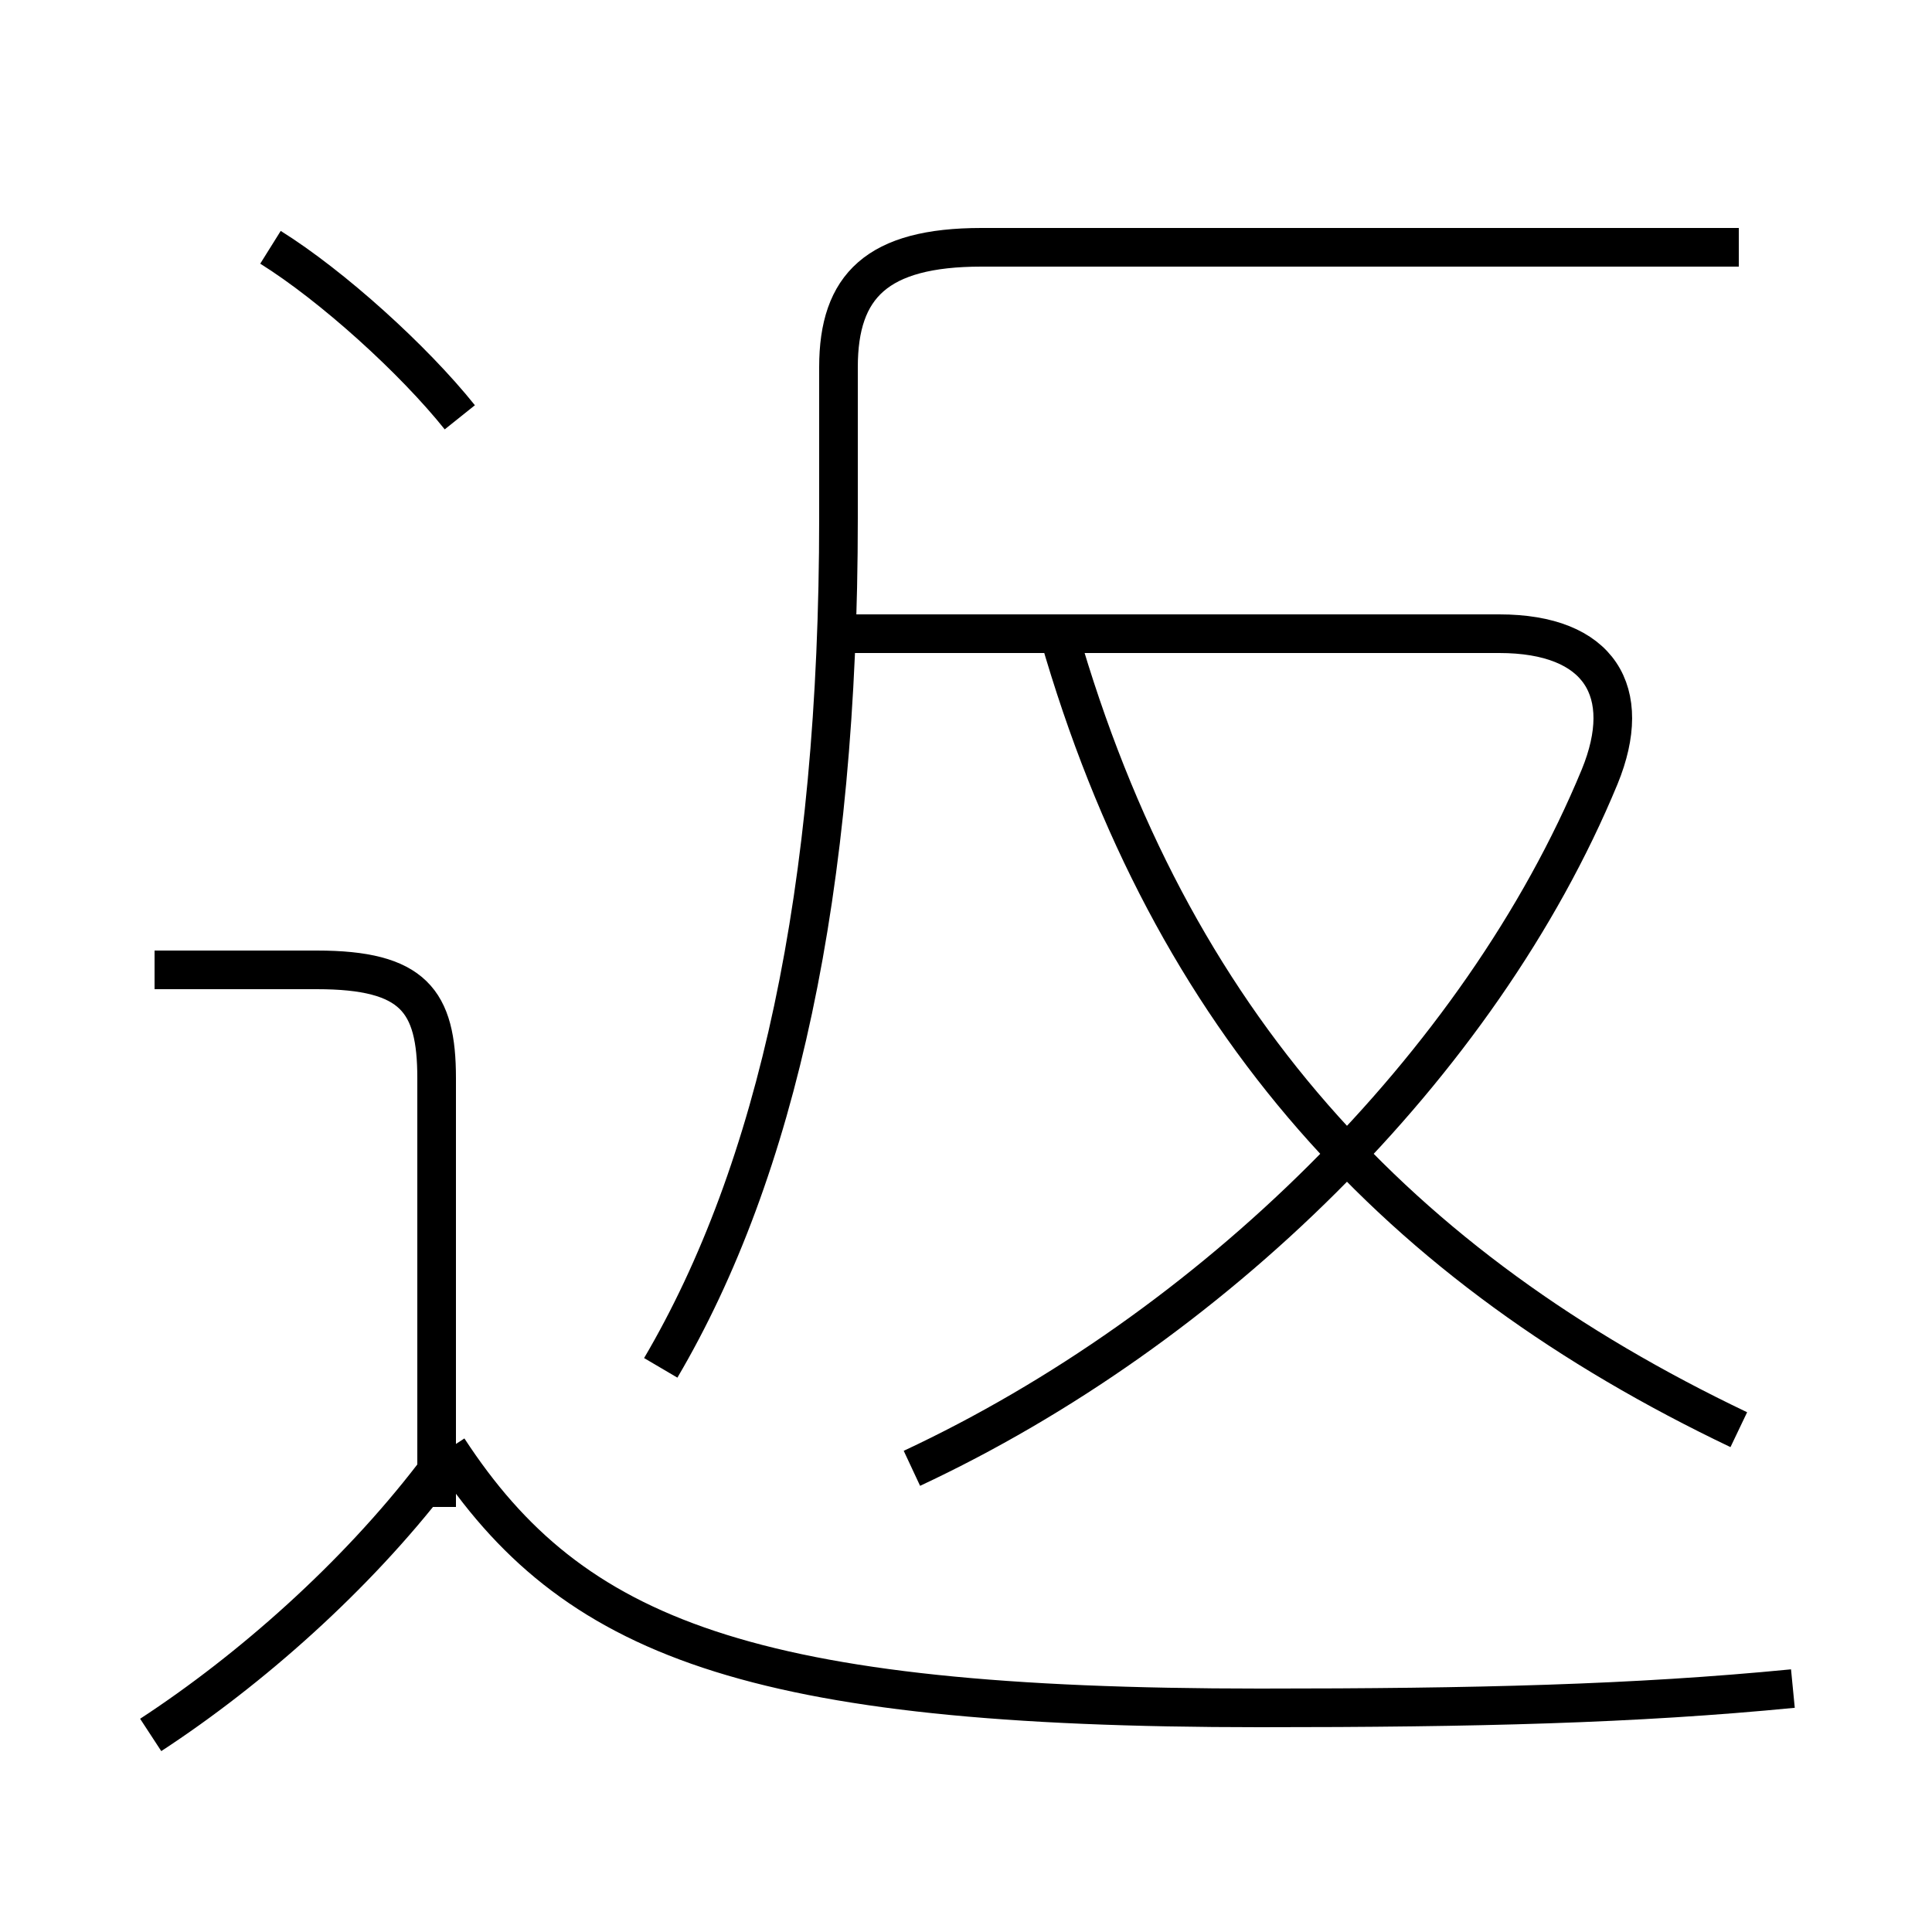 <?xml version='1.0' encoding='utf8'?>
<svg viewBox="0.0 -44.0 50.0 50.0" version="1.1" xmlns="http://www.w3.org/2000/svg">
<rect x="0.0" y="-44.0" width="50.0" height="50.0" fill="#808080" stroke="none"/>
<rect x="-1000" y="-1000" width="2000" height="2000" stroke="white" fill="white"/>
<g style="fill:none; stroke:#000000;  stroke-width:1">
<path d="M 17.1 8.6 C 20.1 13.7 21.7 20.9 21.7 30.6 L 21.7 34.5 C 21.7 36.6 22.7 37.6 25.4 37.6 L 45.0 37.6 M 23.6 6.0 C 31.3 9.6 38.3 16.4 41.4 23.9 C 42.3 26.1 41.4 27.6 38.8 27.6 L 21.9 27.6 M 45.0 7.0 C 36.2 11.2 30.3 17.5 27.4 27.6 M 11.9 33.2 C 10.7 34.7 8.6 36.6 7.0 37.6 M 3.9 -0.9 C 6.5 0.8 9.2 3.2 11.2 5.8 M 11.3 5.0 L 11.3 16.1 C 11.3 18.1 10.7 18.9 8.2 18.9 L 4.0 18.9 M 46.4 0.3 C 42.3 -0.1 38.2 -0.2 32.6 -0.2 C 19.4 -0.2 14.8 1.6 11.6 6.5 " transform="scale(1, -1)" />
</g>
</svg>